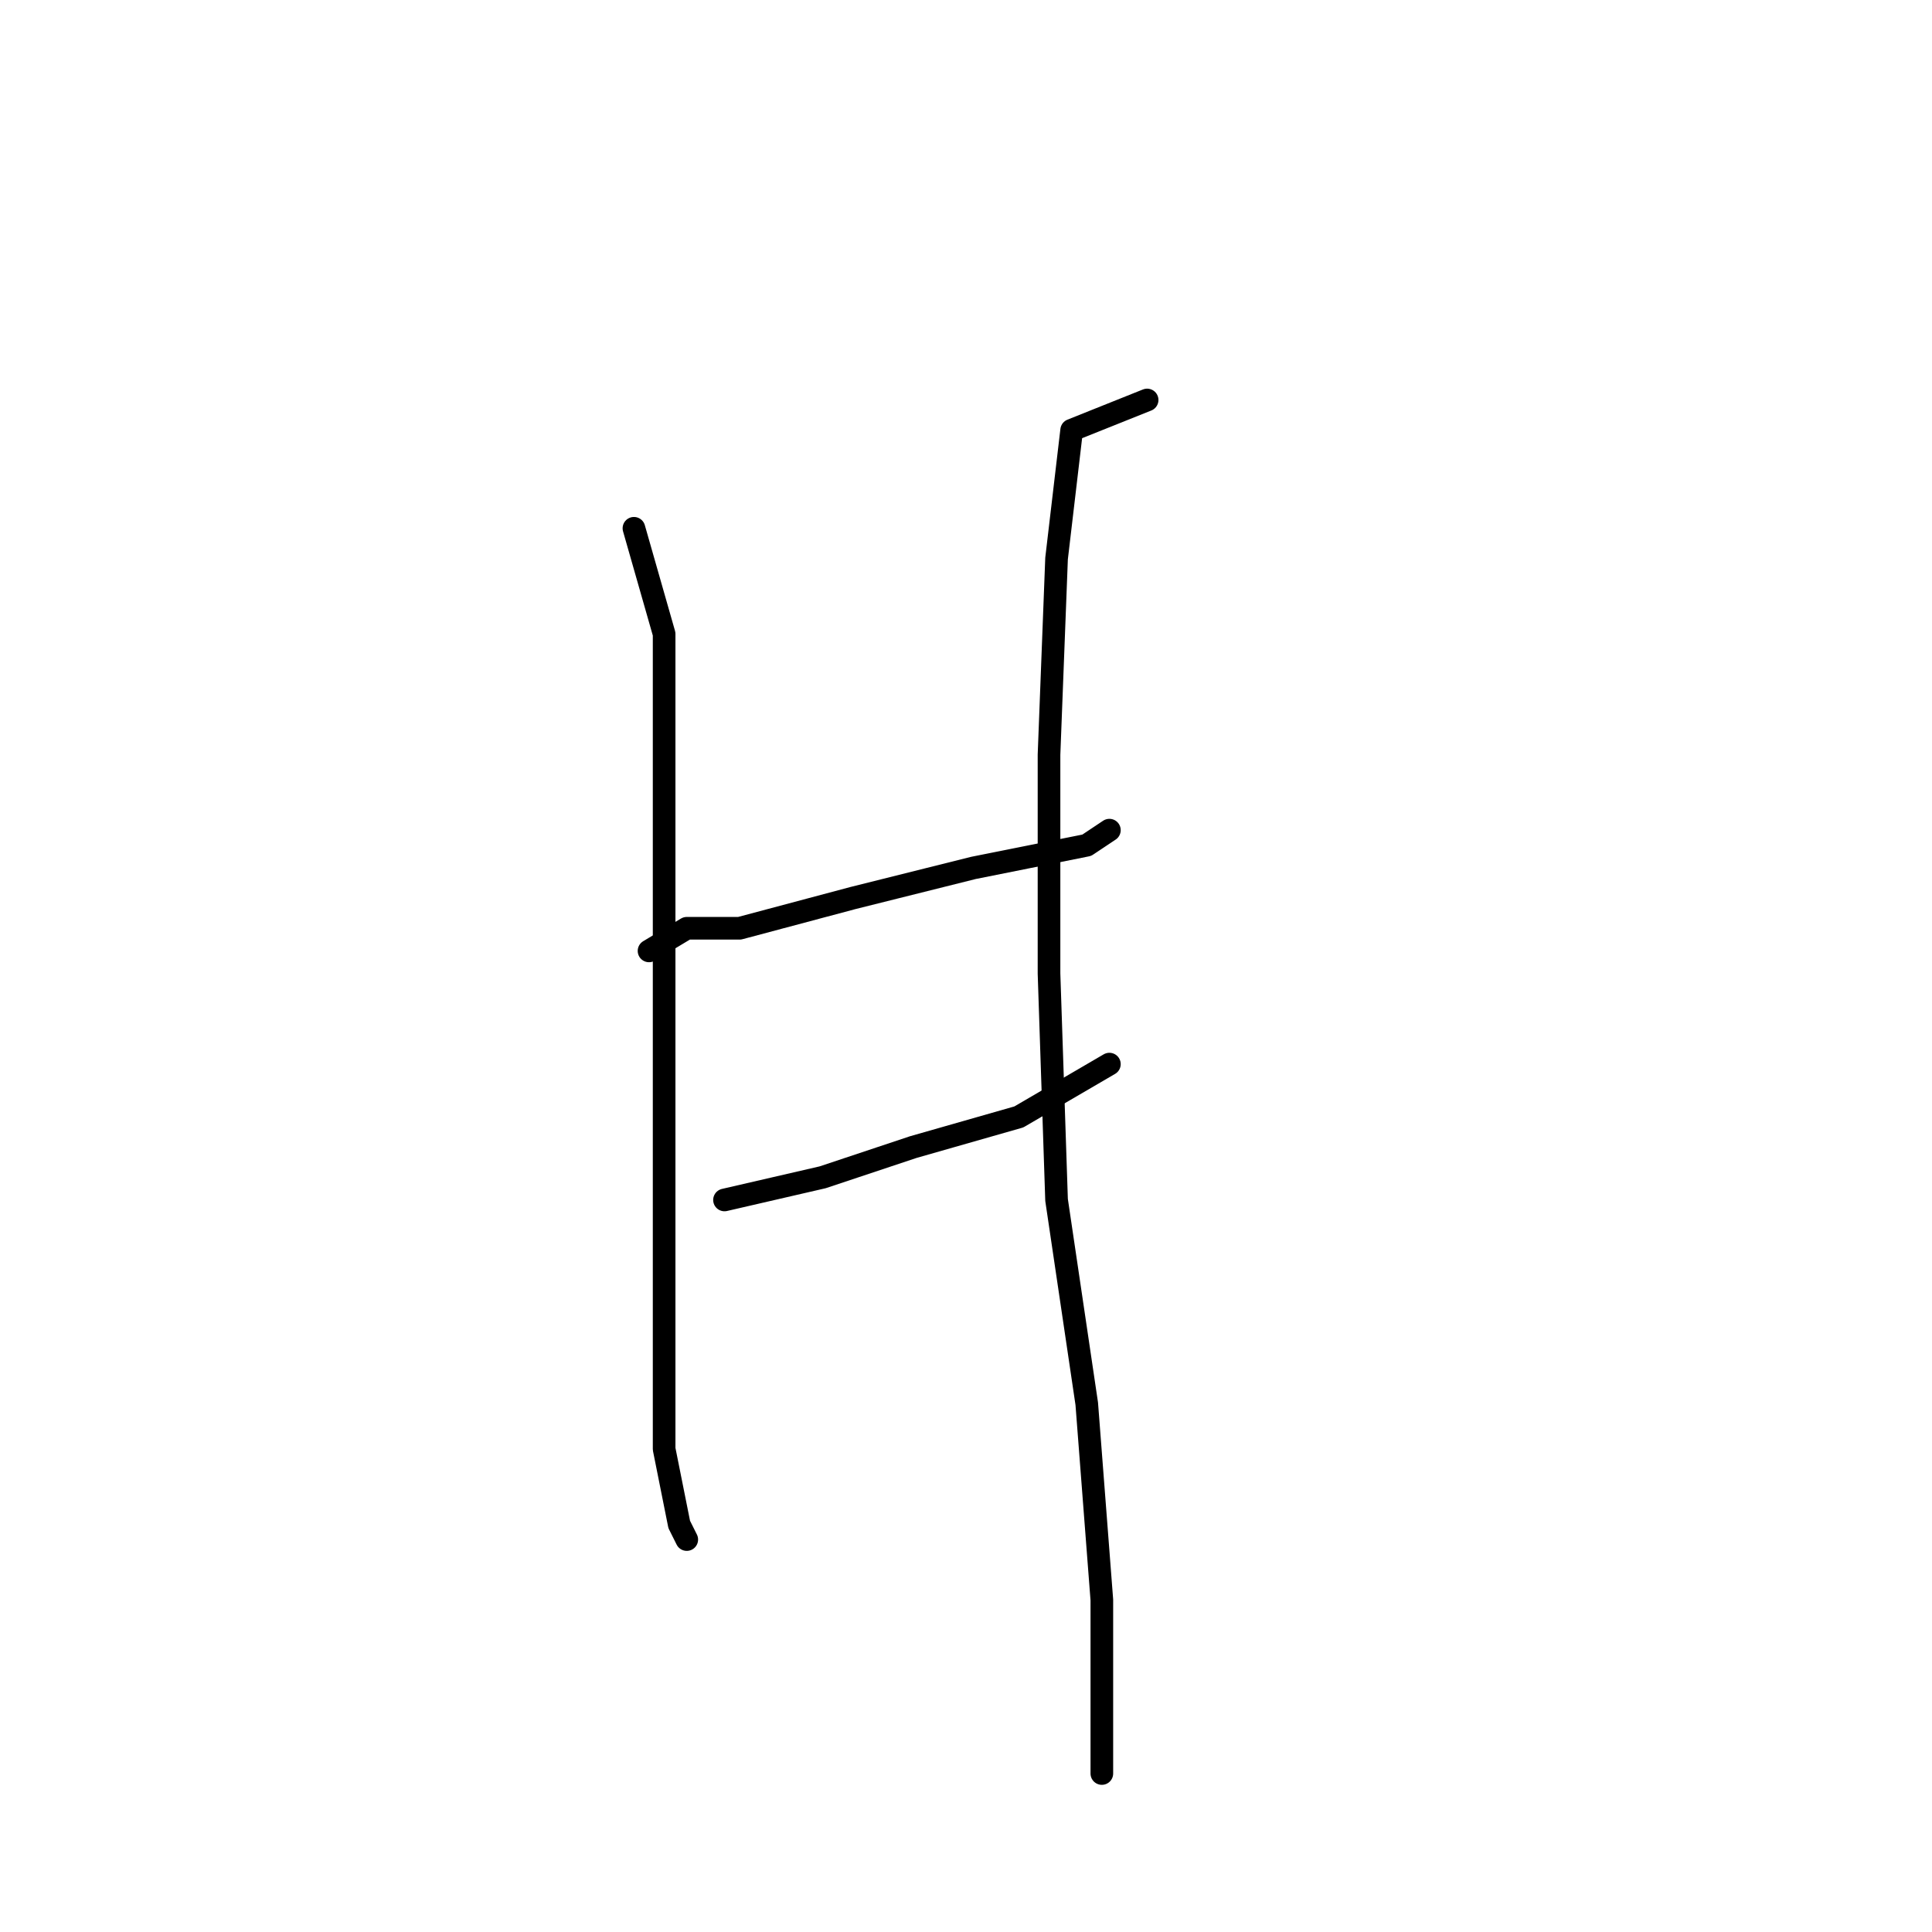 <?xml version="1.0" standalone="no"?>
    <svg width="256" height="256" xmlns="http://www.w3.org/2000/svg" version="1.1">
    <polyline stroke="black" stroke-width="3" stroke-linecap="round" fill="transparent" stroke-linejoin="round" points="84 70 88 84 88 107 88 135 88 158 88 176 88 192 90 202 91 204 91 204 " />
        <polyline stroke="black" stroke-width="3" stroke-linecap="round" fill="transparent" stroke-linejoin="round" points="86 126 91 123 98 123 113 119 129 115 144 112 147 110 147 110 " />
        <polyline stroke="black" stroke-width="3" stroke-linecap="round" fill="transparent" stroke-linejoin="round" points="96 159 109 156 121 152 135 148 147 141 147 141 " />
        <polyline stroke="black" stroke-width="3" stroke-linecap="round" fill="transparent" stroke-linejoin="round" points="152 53 142 57 140 74 139 100 139 129 140 159 144 186 146 212 146 235 146 235 " />
        </svg>